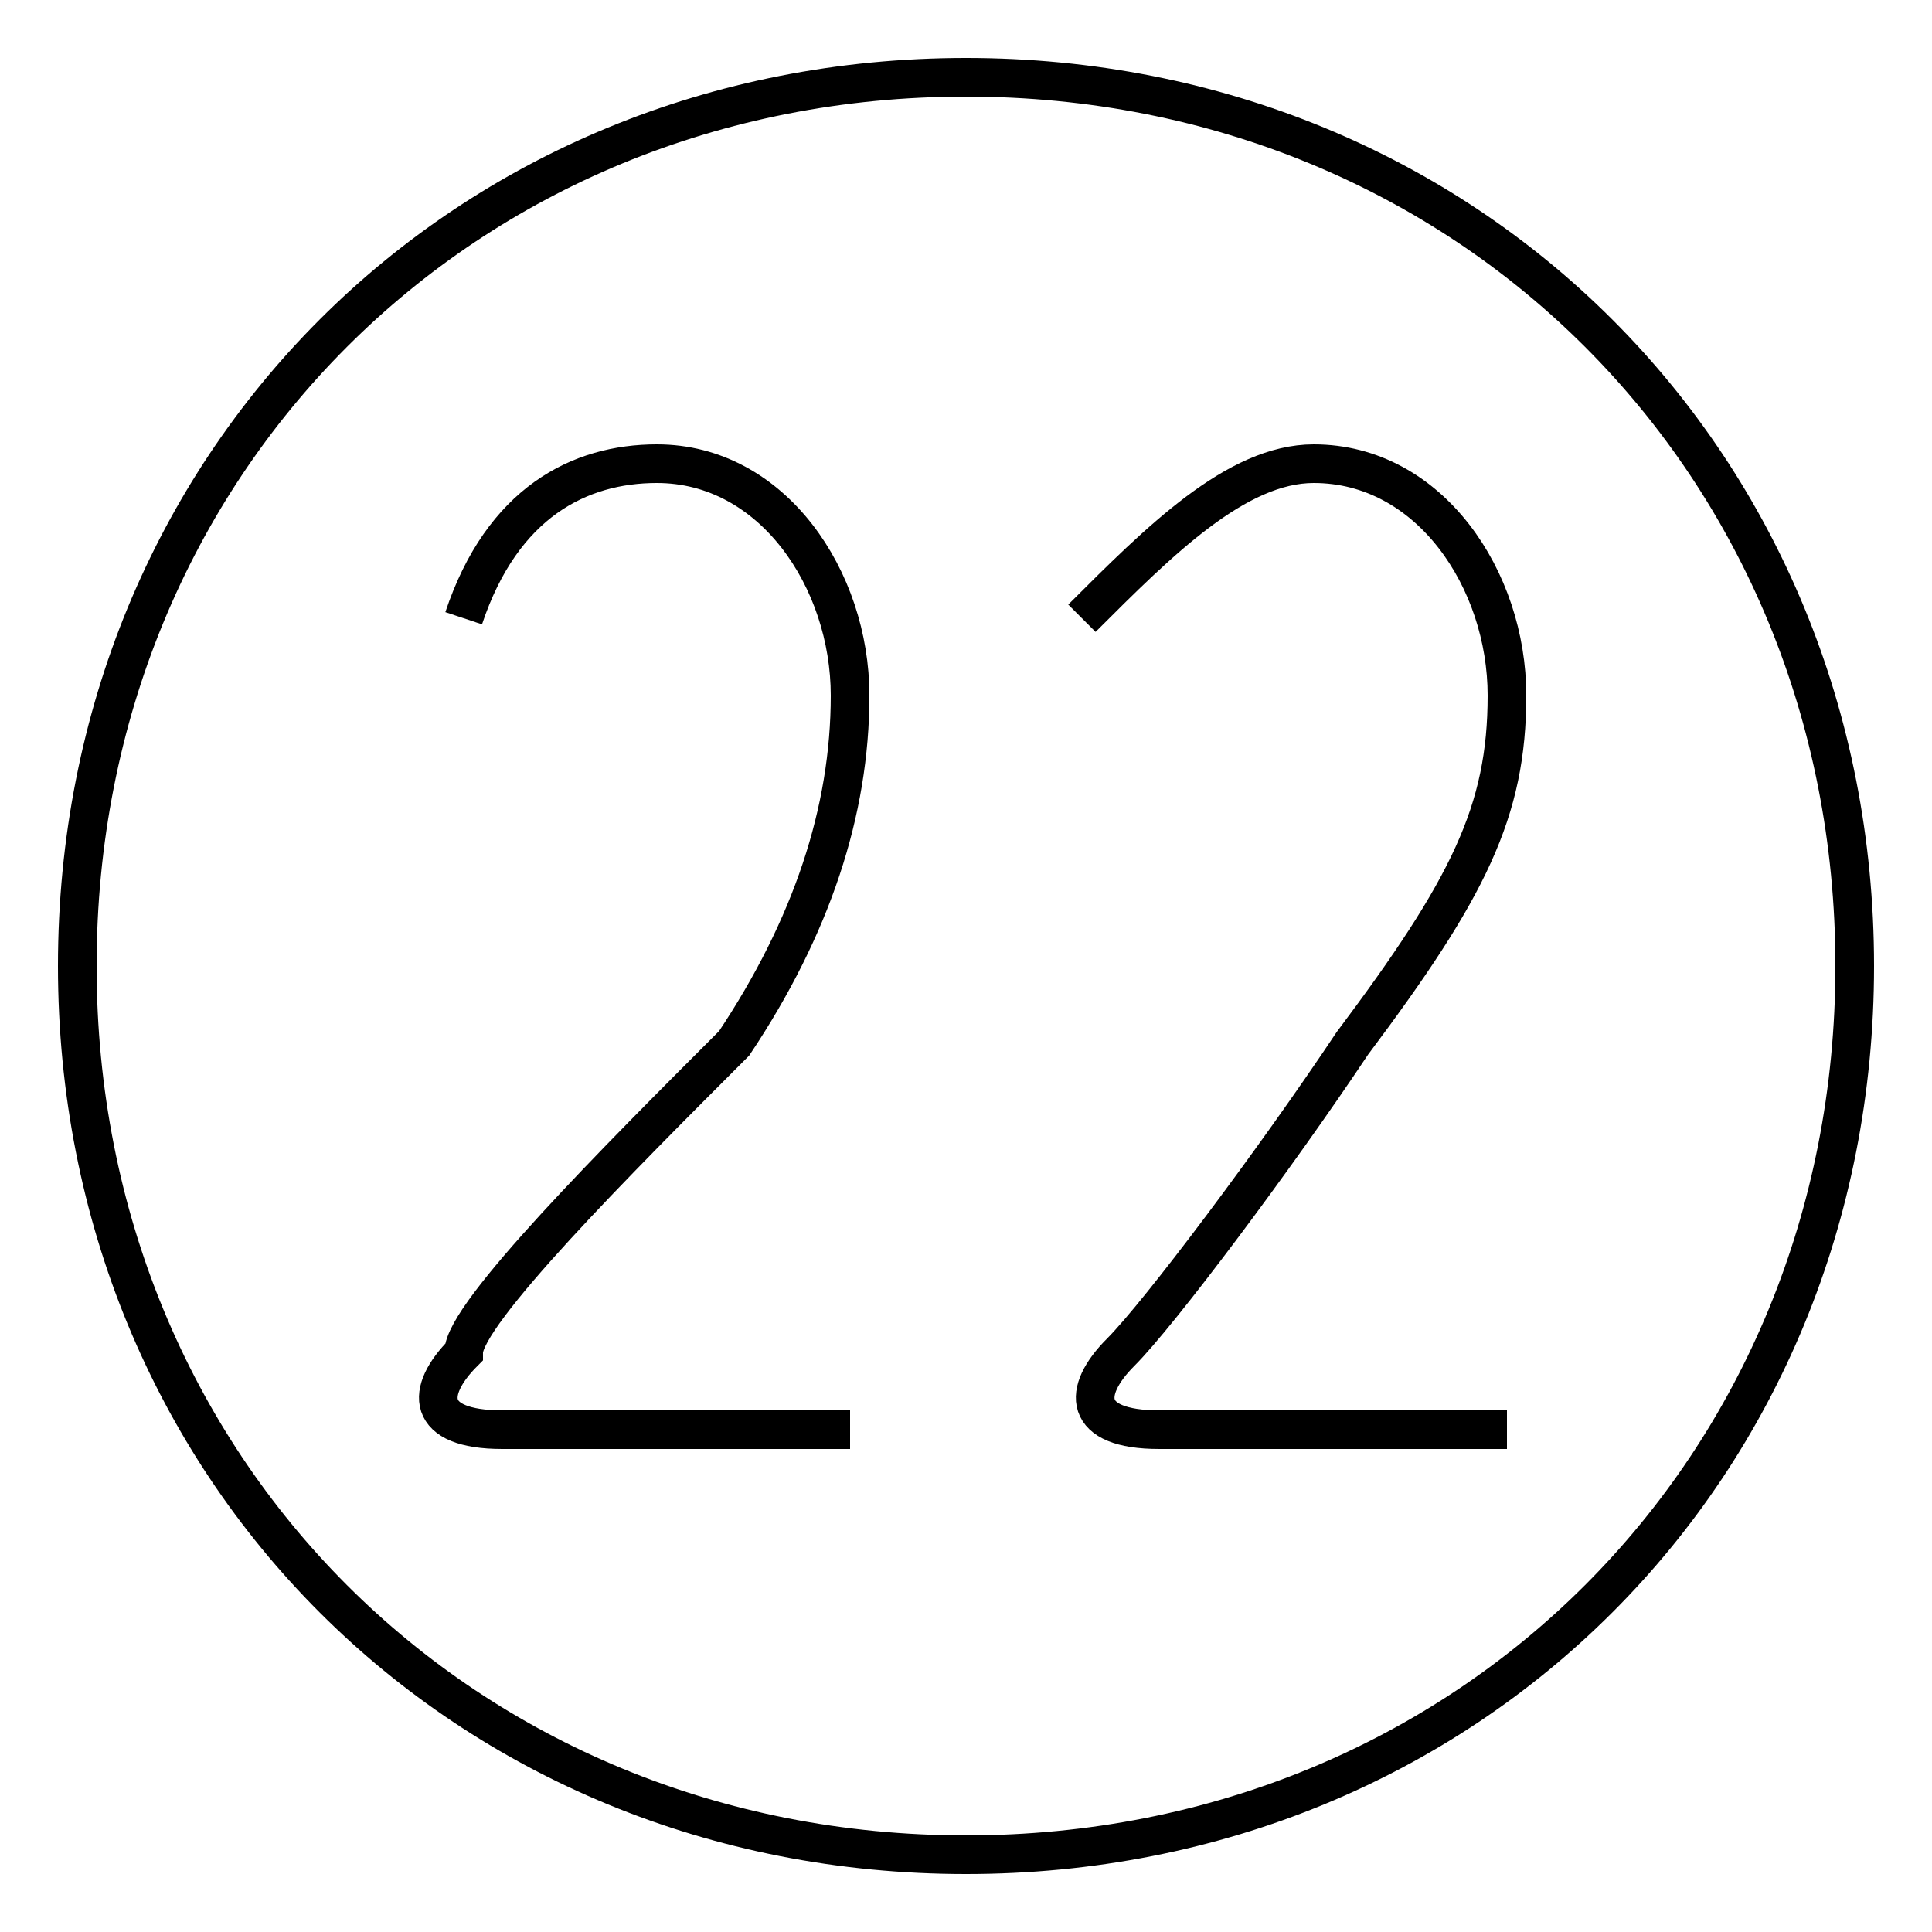 <?xml version='1.0' encoding='utf8'?>
<svg viewBox="0.0 -6.0 50.0 50.0" version="1.1" xmlns="http://www.w3.org/2000/svg">
<rect x="0.0" y="-6.0" width="50.0" height="50.0" fill="#808080" stroke="none"/>
<rect x="-1000" y="-1000" width="2000" height="2000" stroke="white" fill="white"/>
<g style="fill:white;stroke:#000000;  stroke-width:1">
<path d="M 12 -28 C 13 -31 15 -32 17 -32 C 20 -32 22 -29 22 -26 C 22 -23 21 -20 19 -17 C 16 -14 12 -10 12 -9 C 11 -8 11 -7 13 -7 L 22 -7 M 28 -28 C 30 -30 32 -32 34 -32 C 37 -32 39 -29 39 -26 C 39 -23 38 -21 35 -17 C 33 -14 30 -10 29 -9 C 28 -8 28 -7 30 -7 L 39 -7 M 25 -42 C 12 -42 2 -32 2 -19 C 2 -6 12 4 25 4 C 38 4 48 -6 48 -19 C 48 -32 38 -42 25 -42 Z" transform="translate(0.0 38.0)" />
</g>
</svg>